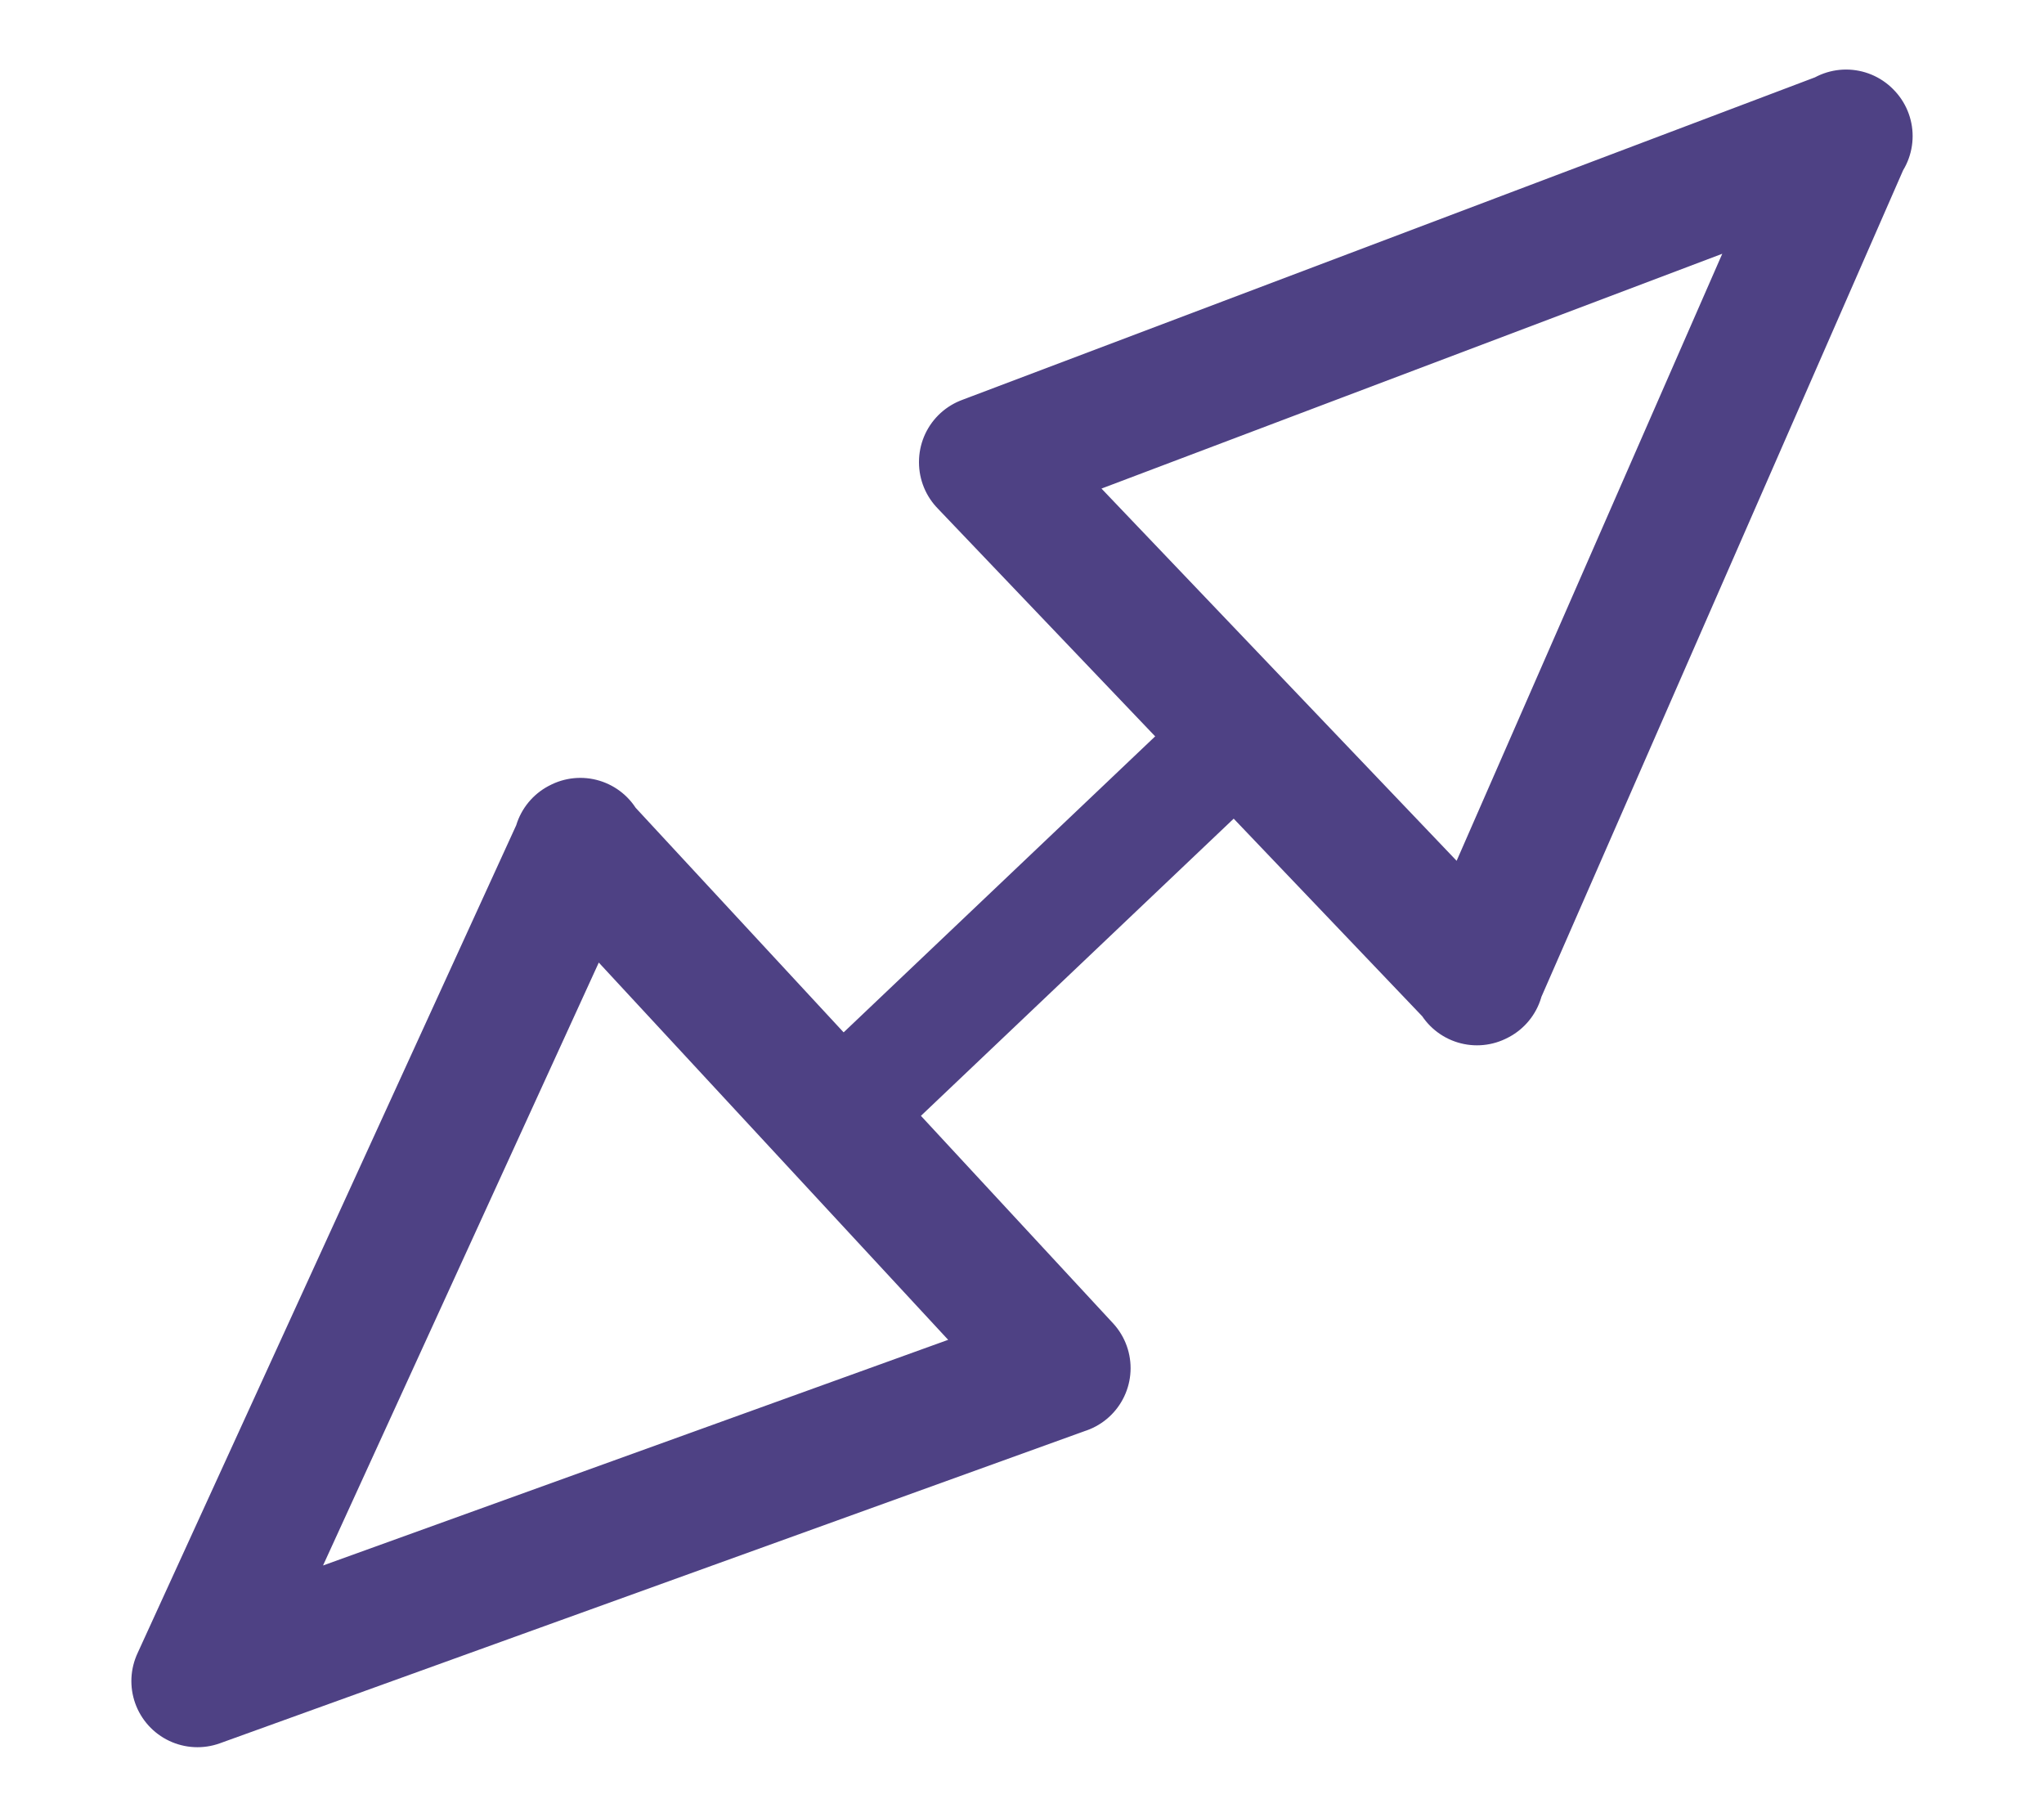 <svg xmlns="http://www.w3.org/2000/svg" width="18" height="16" viewBox="0 0 4.762 4.233"><path d="m2.81 1.755-.86.817" style="fill:none;stroke:#4e4184;stroke-width:.265;stroke-linecap:round;stroke-linejoin:miter;stroke-miterlimit:4;stroke-dasharray:none;stroke-opacity:1" transform="translate(.095 -.06)"/><path d="M3.348 2.34 2.2 1.137m2.007-.76L2.2 1.136m2.006-.76-.86 1.965m-2.091-.314 1.13 1.22m-2.02.729 2.017-.728m-2.017.728.892-1.95" style="fill:none;stroke:#4e4184;stroke-width:.308;stroke-linecap:round;stroke-linejoin:round;stroke-miterlimit:4;stroke-dasharray:none;stroke-opacity:1" transform="translate(.095 -.06)"/></svg>